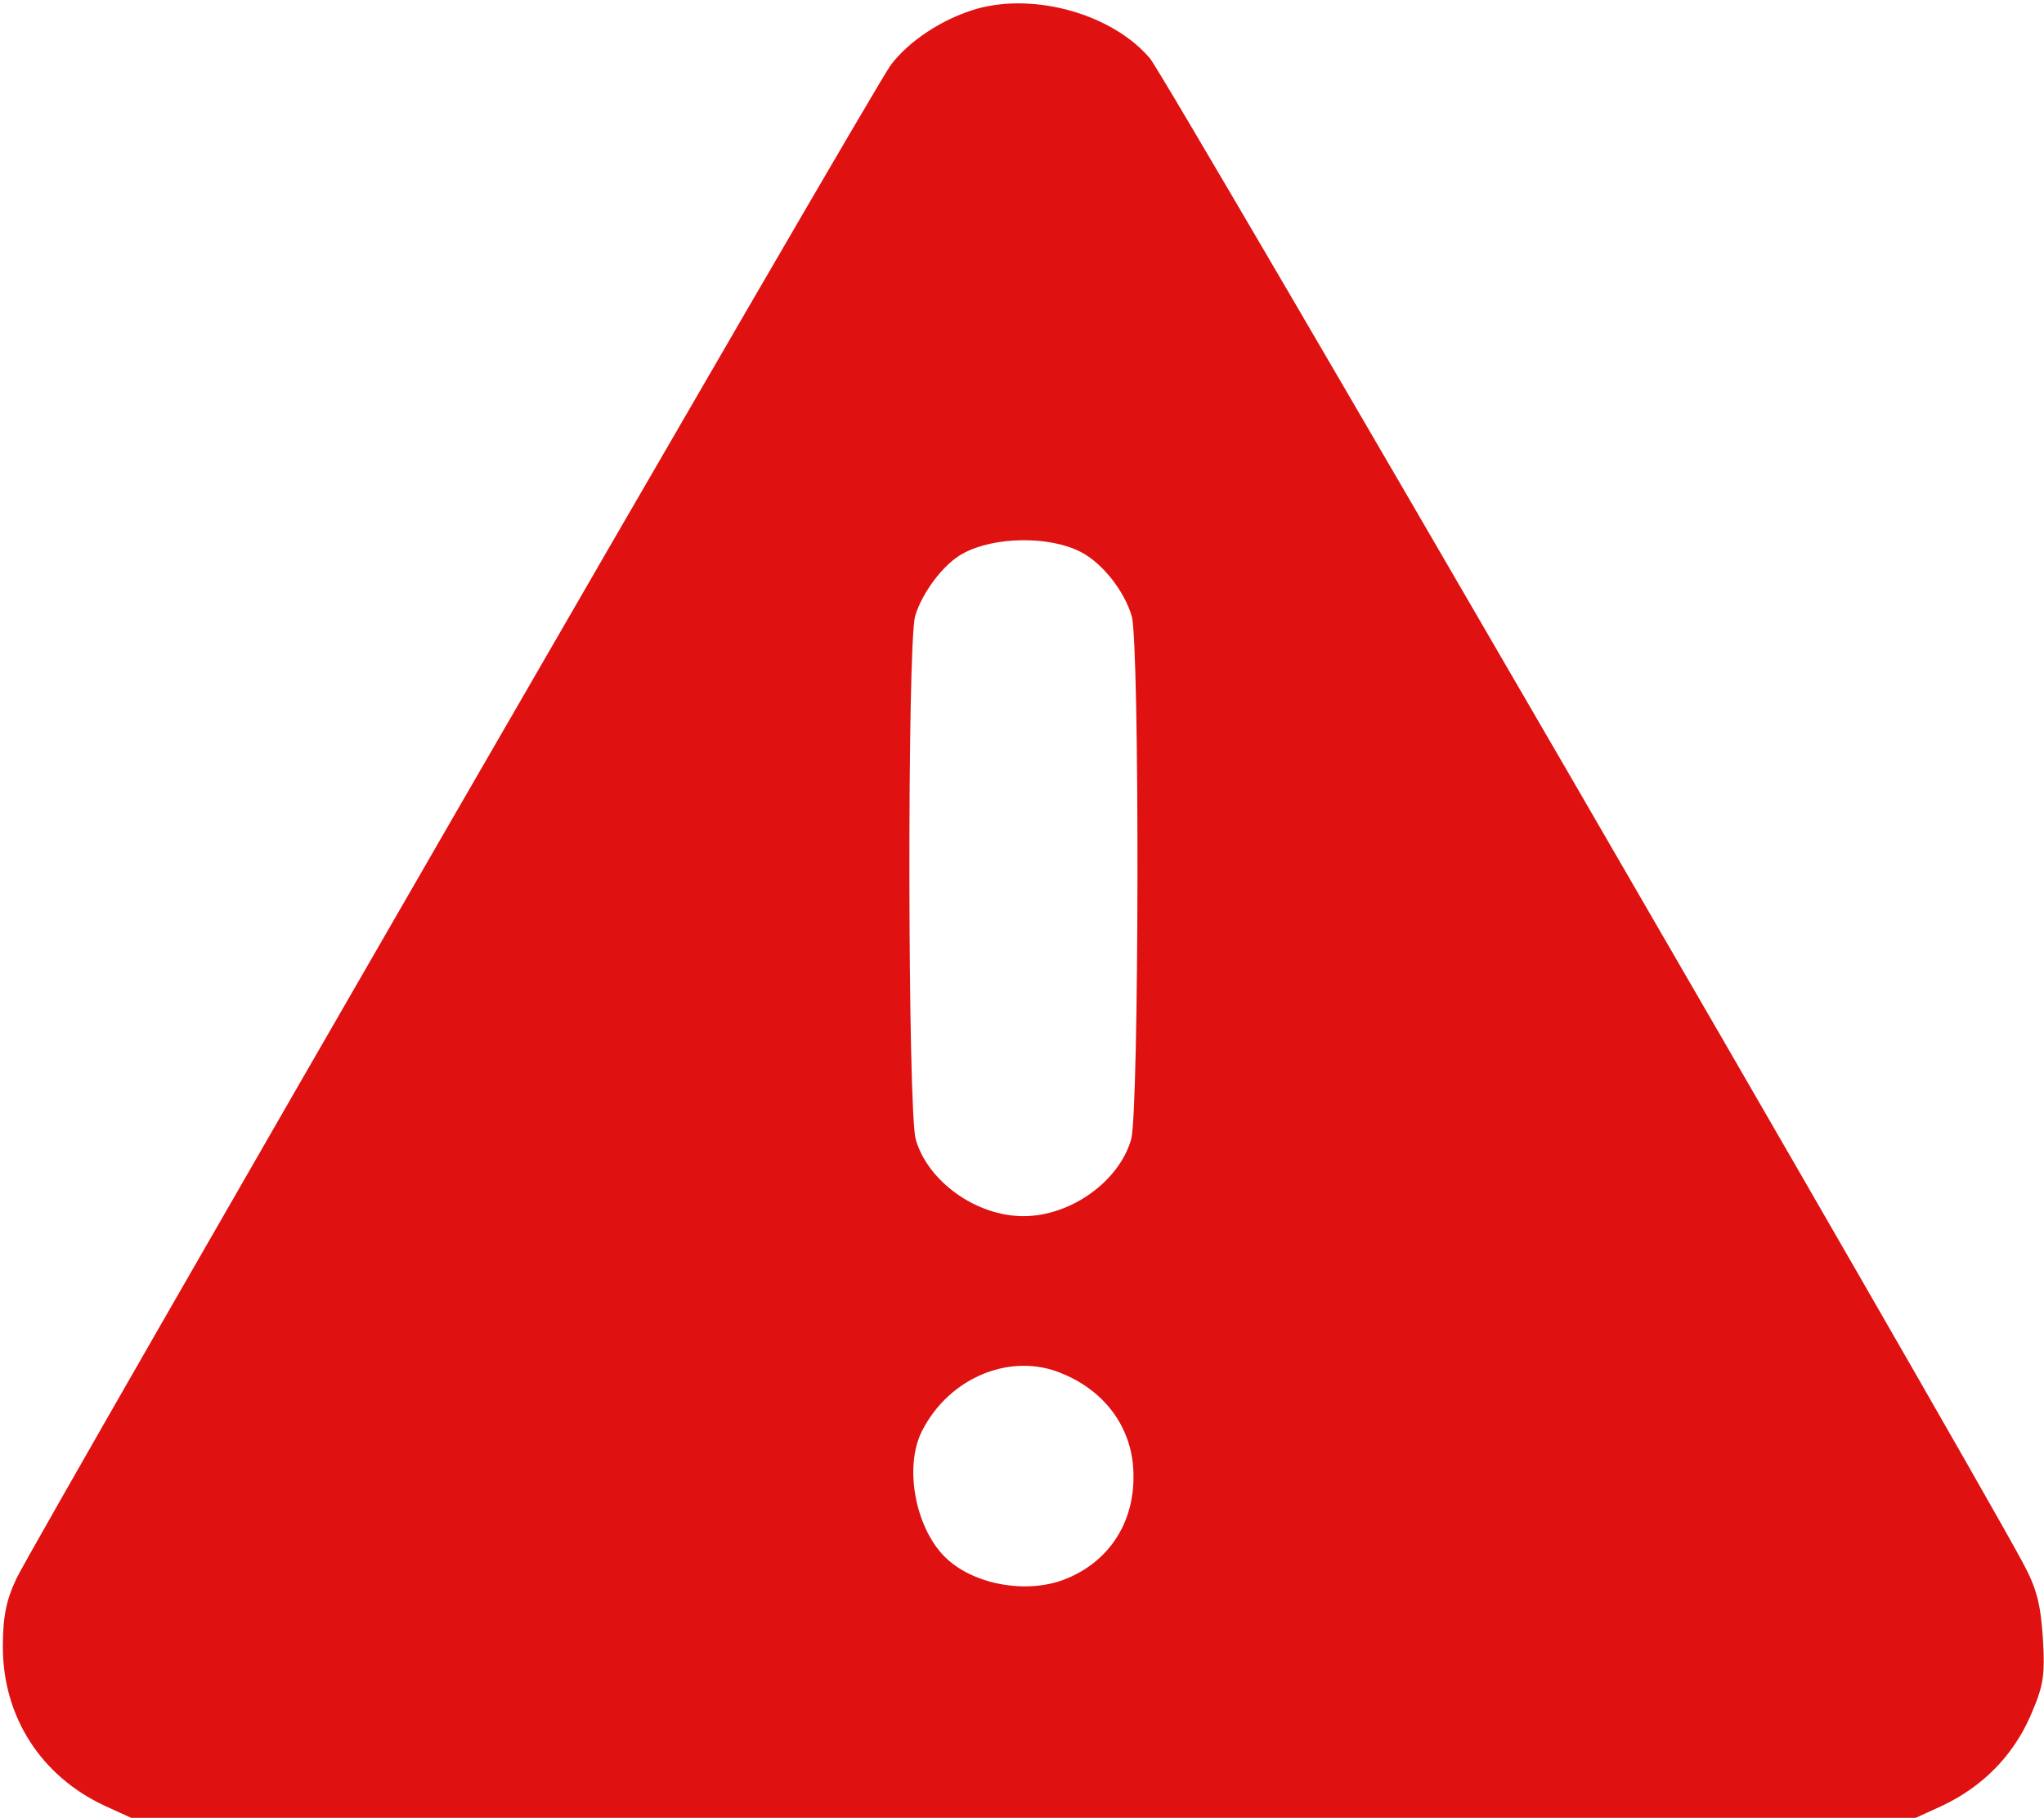 <svg width="478" height="425" viewBox="0 0 478 425" fill="none" xmlns="http://www.w3.org/2000/svg">
<path d="M228.401 2.067C220.535 4.333 212.535 9.533 208.268 15.267C204.135 20.733 8.268 359.8 3.868 369C1.468 374.067 0.668 377.933 0.668 385C0.668 401.4 9.601 415.267 24.535 422.2L30.668 425H239.335H448.001L454.135 422.2C463.468 417.8 470.535 410.733 474.668 401.533C477.868 394.2 478.268 392.067 477.735 383C477.201 374.867 476.268 371.267 472.935 365.133C457.468 336.467 272.535 17.8 268.935 13.667C260.268 3.4 242.135 -1.8 228.401 2.067ZM252.668 129C257.868 131.667 262.935 138.2 264.668 144.067C266.535 151 266.401 259.267 264.535 266.333C261.735 276.2 250.401 284.333 239.335 284.333C228.268 284.333 216.935 276.2 214.135 266.333C212.268 259.267 212.135 151 214.001 144.067C215.601 138.6 220.668 131.8 225.201 129.4C232.535 125.4 245.335 125.267 252.668 129ZM248.401 321.133C258.801 325.4 265.068 334.333 265.068 345C265.201 355.933 259.468 364.867 249.601 369C240.801 372.733 228.401 370.733 221.601 364.6C214.135 357.933 211.201 342.867 215.735 334.333C222.135 321.933 236.535 316.067 248.401 321.133Z" fill="#DF1111"/>
</svg>
